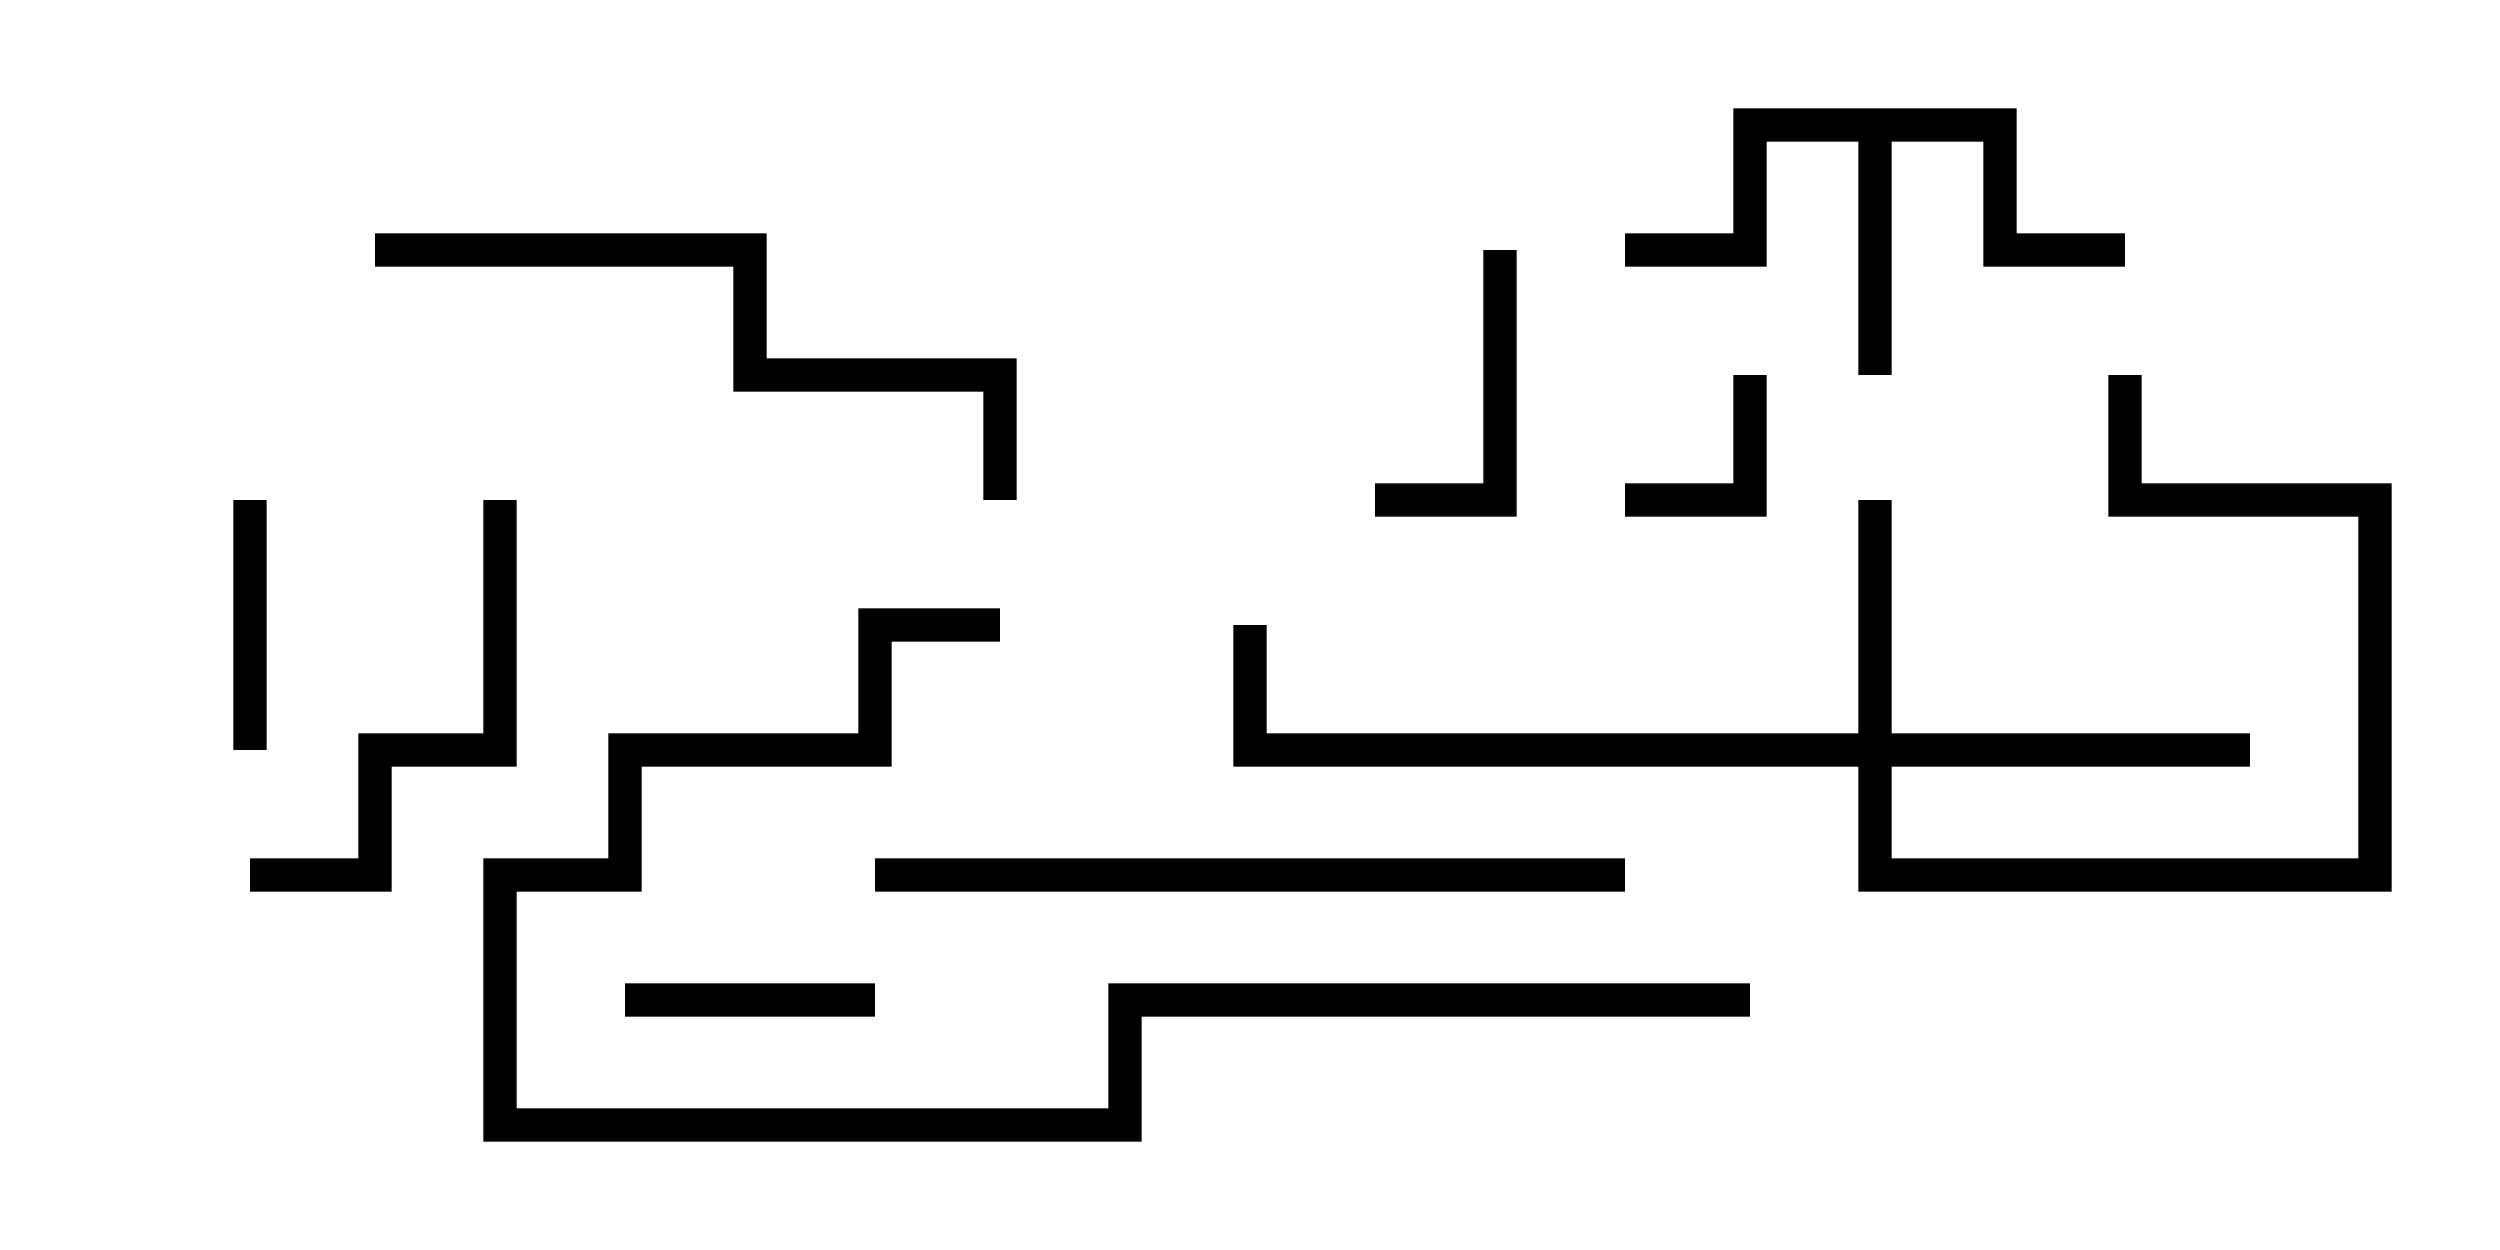 <svg version="1.1" width="30" height="15" xmlns="http://www.w3.org/2000/svg"><path d="M24.2,1.3L24.2,2.8L25.5,2.8L25.5,3.2L23.8,3.2L23.8,1.7L22.7,1.7L22.7,4.5L22.3,4.5L22.3,1.7L21.2,1.7L21.2,3.2L19.5,3.2L19.5,2.8L20.8,2.8L20.8,1.3z" stroke="none"/><path d="M22.3,8.8L22.3,6L22.7,6L22.7,8.8L27,8.8L27,9.2L22.7,9.2L22.7,10.3L28.3,10.3L28.3,6.2L25.3,6.2L25.3,4.5L25.7,4.5L25.7,5.8L28.7,5.8L28.7,10.7L22.3,10.7L22.3,9.2L14.8,9.2L14.8,7.5L15.2,7.5L15.2,8.8z" stroke="none"/><path d="M20.8,4.5L21.2,4.5L21.2,6.2L19.5,6.2L19.5,5.8L20.8,5.8z" stroke="none"/><path d="M2.8,6L3.2,6L3.2,9L2.8,9z" stroke="none"/><path d="M7.5,12.2L7.5,11.8L10.5,11.8L10.5,12.2z" stroke="none"/><path d="M17.8,3L18.2,3L18.2,6.2L16.5,6.2L16.5,5.8L17.8,5.8z" stroke="none"/><path d="M3,10.7L3,10.3L4.3,10.3L4.3,8.8L5.8,8.8L5.8,6L6.2,6L6.2,9.2L4.7,9.2L4.7,10.7z" stroke="none"/><path d="M4.5,3.2L4.5,2.8L9.2,2.8L9.2,4.3L12.2,4.3L12.2,6L11.8,6L11.8,4.7L8.8,4.7L8.8,3.2z" stroke="none"/><path d="M19.5,10.3L19.5,10.7L10.5,10.7L10.5,10.3z" stroke="none"/><path d="M21,11.8L21,12.2L13.7,12.2L13.7,13.7L5.8,13.7L5.8,10.3L7.3,10.3L7.3,8.8L10.3,8.8L10.3,7.3L12,7.3L12,7.7L10.7,7.7L10.7,9.2L7.7,9.2L7.7,10.7L6.2,10.7L6.2,13.3L13.3,13.3L13.3,11.8z" stroke="none"/></svg>